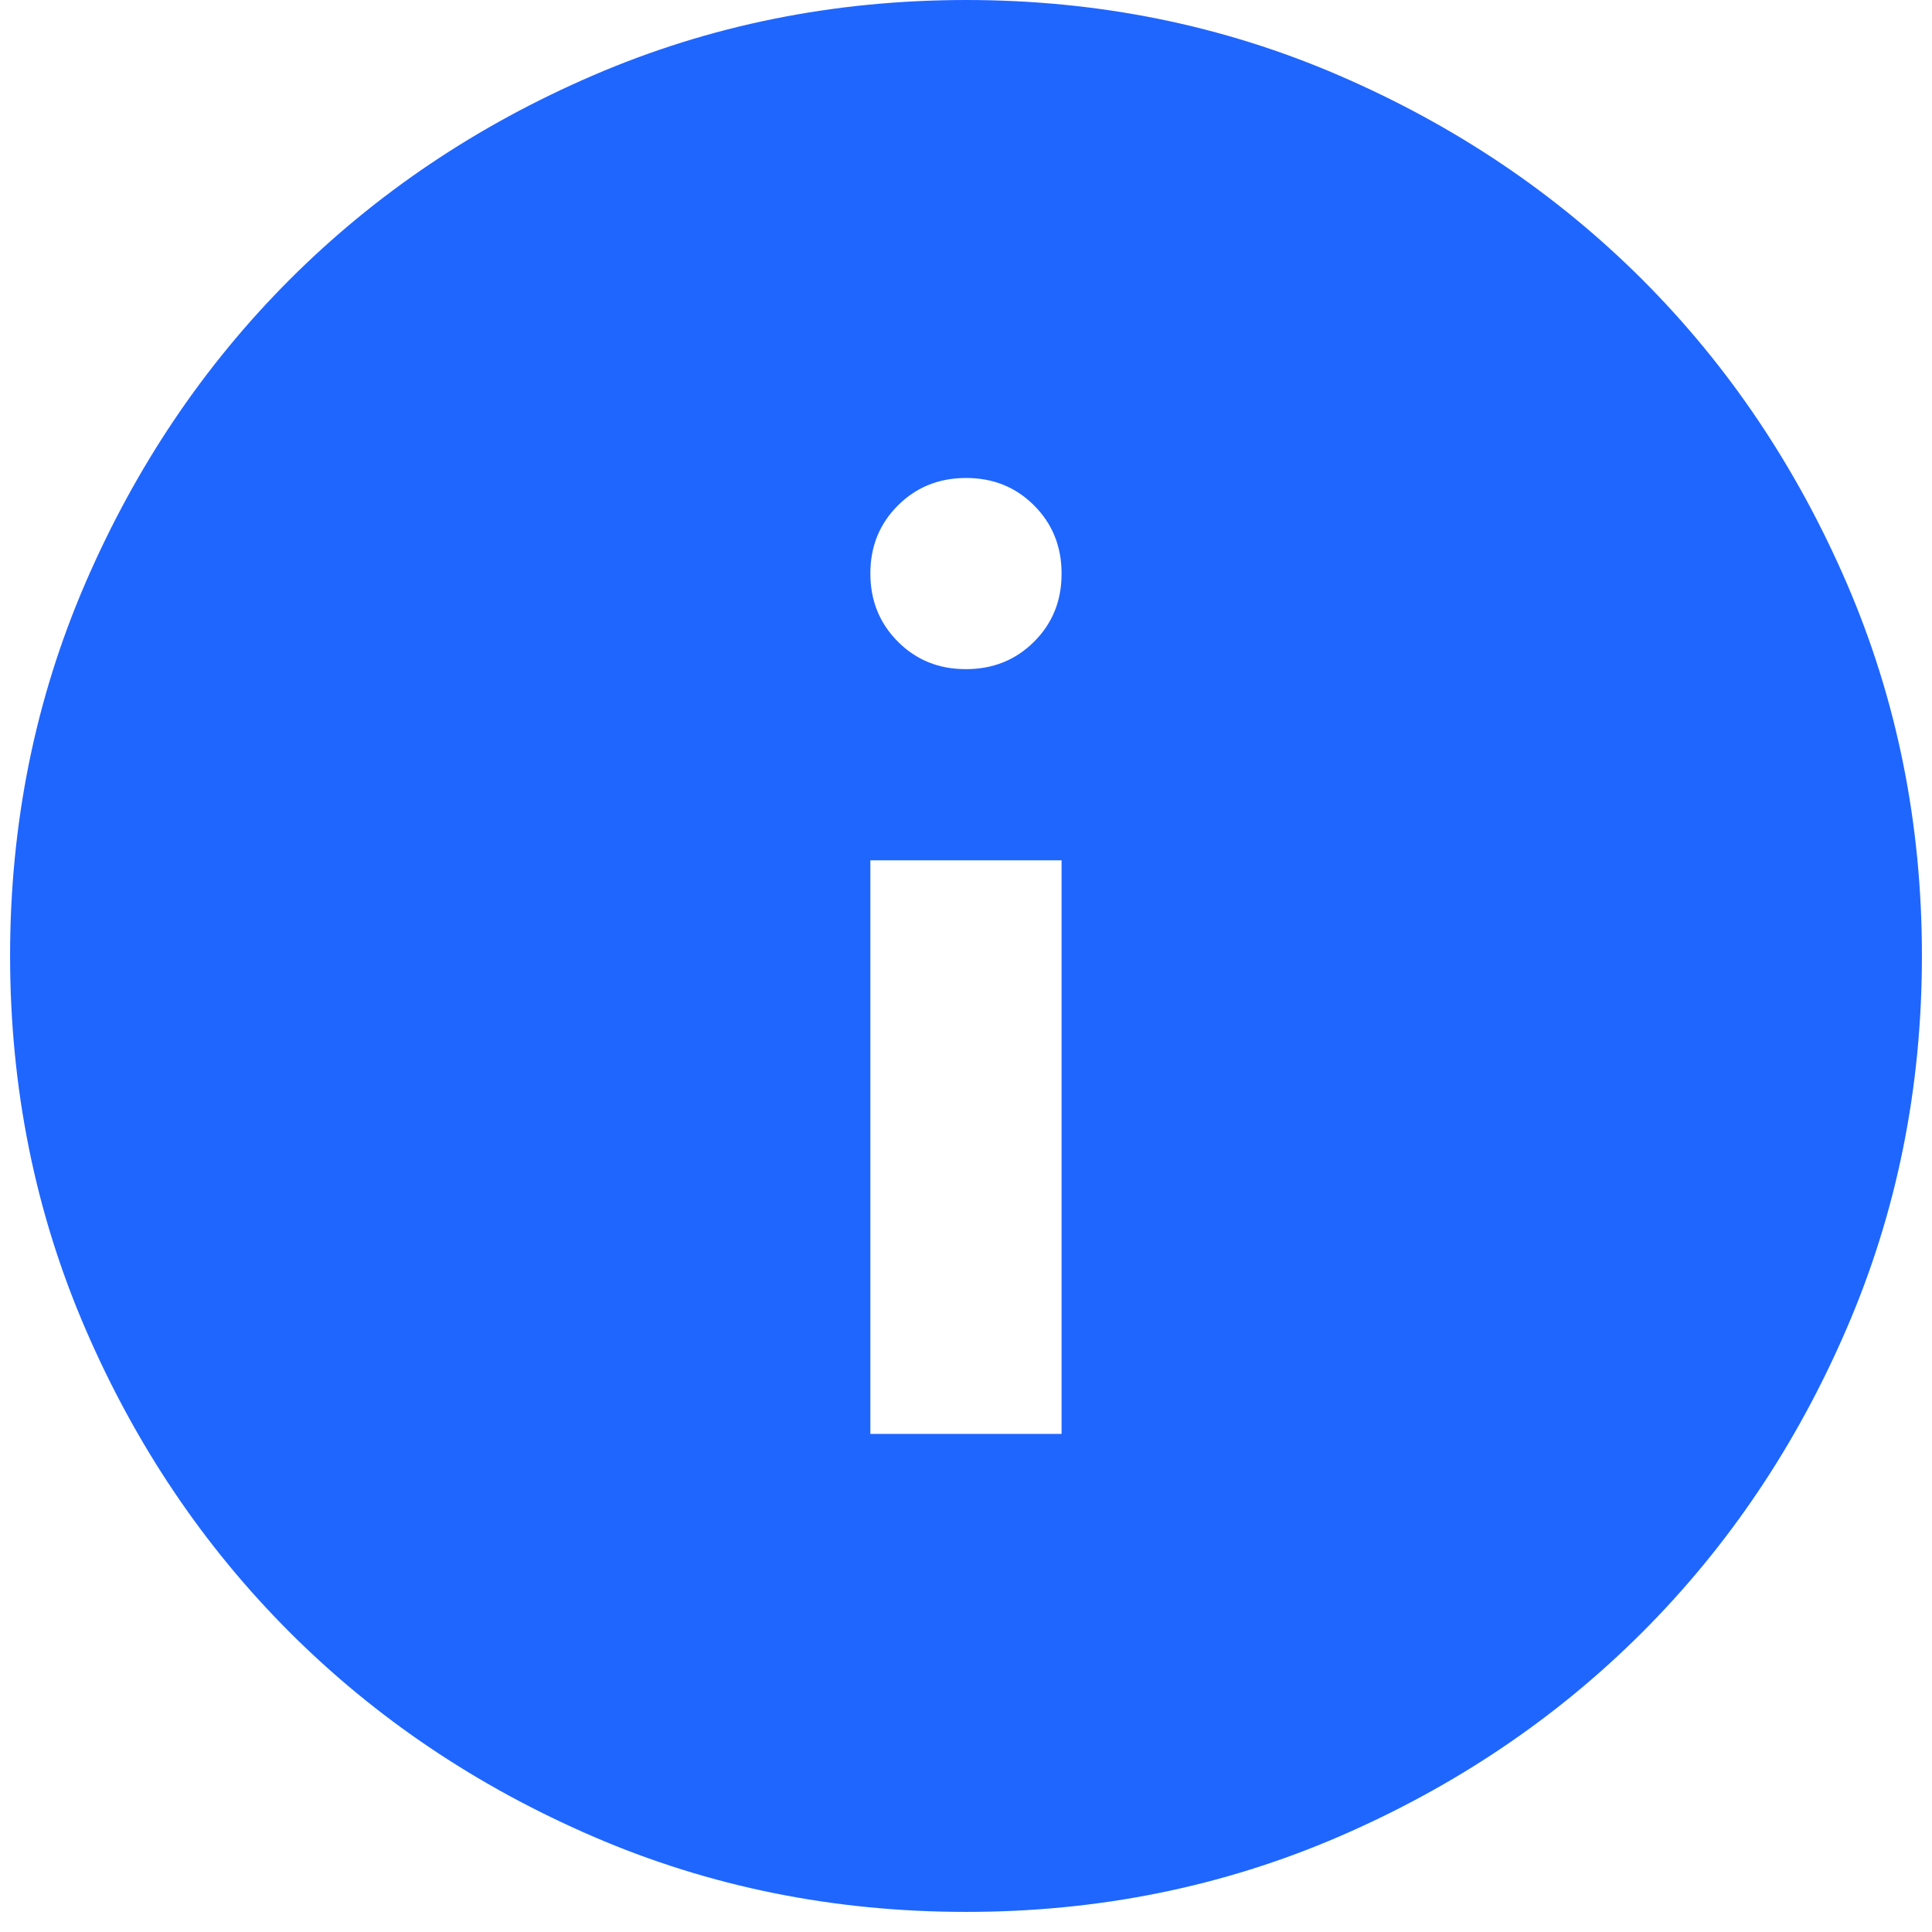 <svg width="12" height="12" viewBox="0 0 32 32" fill="none" xmlns="http://www.w3.org/2000/svg">
<path d="M14.416 23.75H17.583V14.25H14.416V23.75ZM16 11.083C16.448 11.083 16.825 10.931 17.129 10.627C17.433 10.323 17.584 9.948 17.583 9.5C17.583 9.051 17.431 8.675 17.127 8.371C16.823 8.067 16.447 7.916 16 7.917C15.551 7.917 15.175 8.069 14.871 8.373C14.567 8.677 14.415 9.052 14.416 9.5C14.416 9.949 14.569 10.325 14.873 10.629C15.177 10.933 15.552 11.084 16 11.083ZM16 31.667C13.81 31.667 11.751 31.251 9.825 30.419C7.898 29.587 6.223 28.459 4.798 27.035C3.373 25.61 2.245 23.935 1.414 22.008C0.583 20.082 0.168 18.024 0.167 15.833C0.167 13.643 0.582 11.585 1.414 9.658C2.246 7.732 3.374 6.056 4.798 4.631C6.223 3.206 7.898 2.078 9.825 1.248C11.751 0.417 13.81 0.001 16 0C18.19 0 20.248 0.416 22.175 1.248C24.101 2.079 25.777 3.207 27.202 4.631C28.627 6.056 29.755 7.732 30.587 9.658C31.419 11.585 31.834 13.643 31.833 15.833C31.833 18.024 31.417 20.082 30.585 22.008C29.754 23.935 28.626 25.61 27.202 27.035C25.777 28.46 24.101 29.589 22.175 30.421C20.248 31.252 18.19 31.668 16 31.667Z" fill="#1F66FF"/>
</svg>
